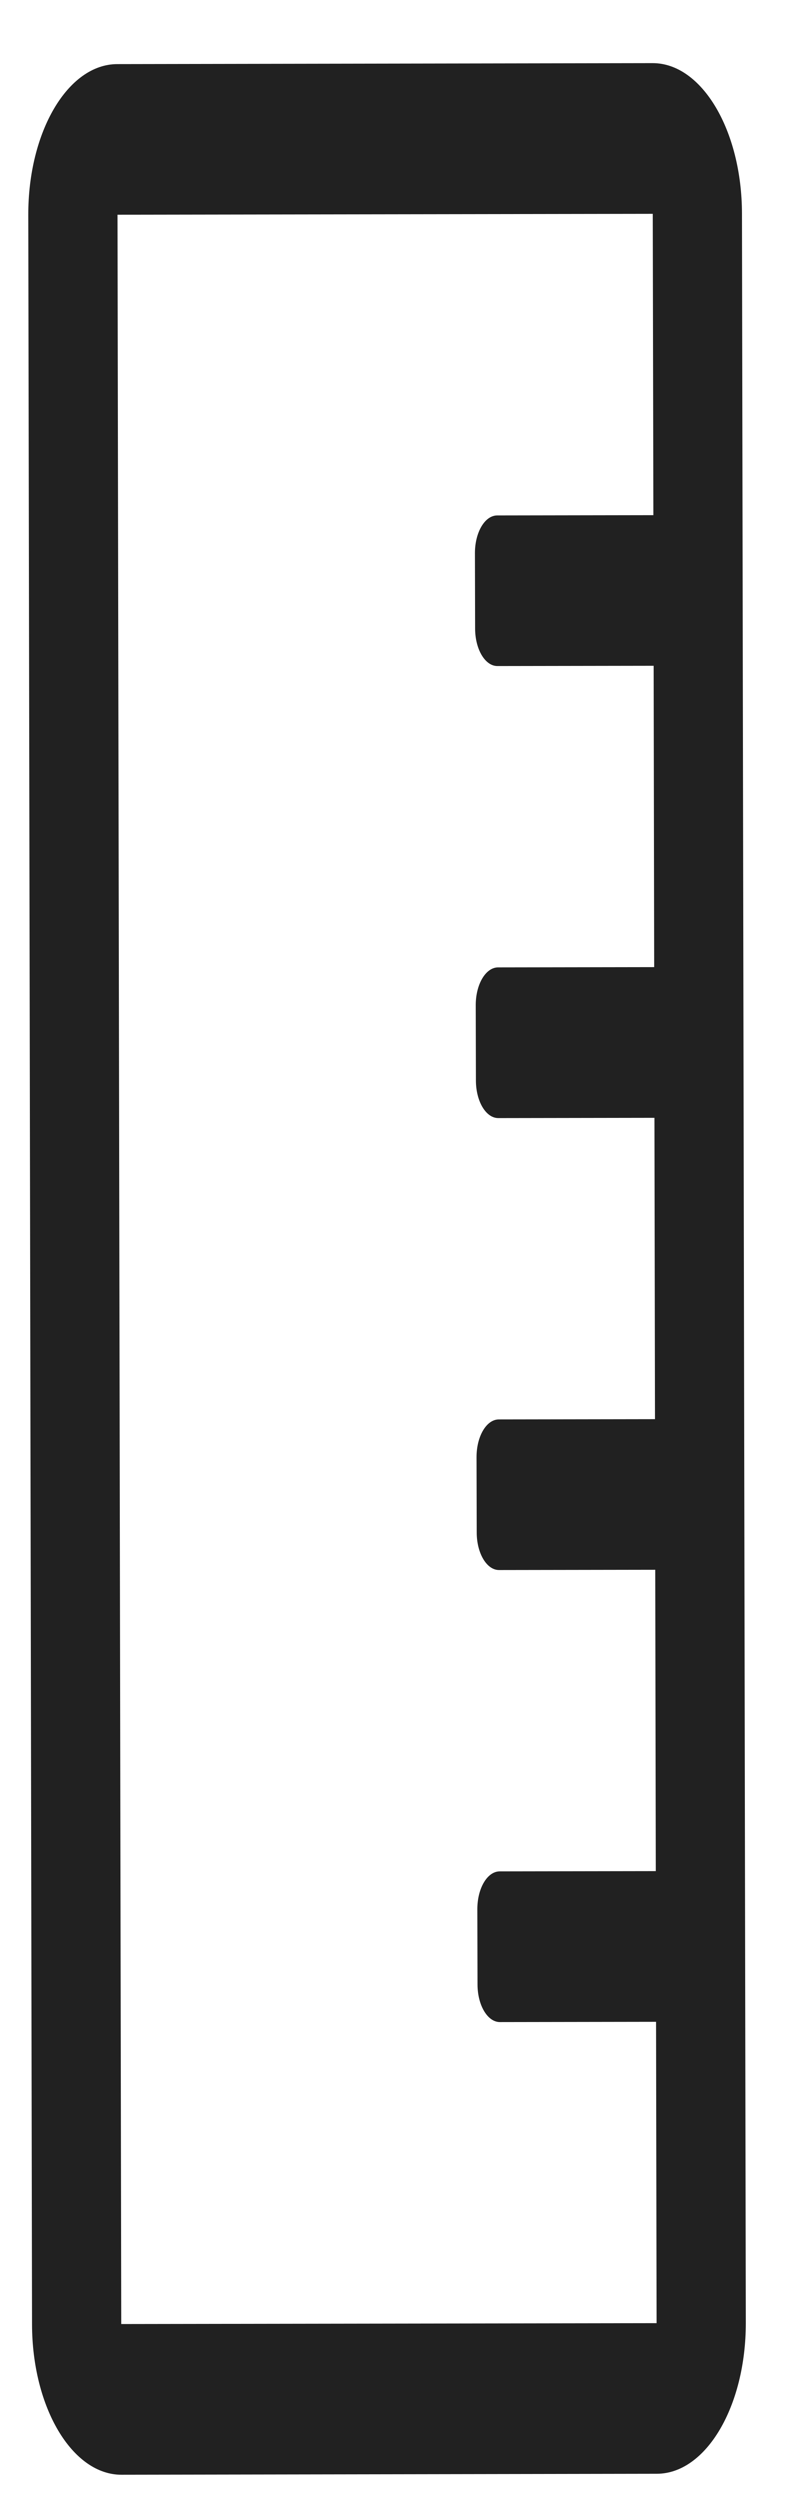 <svg width="9" height="28" viewBox="0 0 9 28" fill="none" xmlns="http://www.w3.org/2000/svg">
<path d="M7.314 0.707L1.314 0.718C0.761 0.719 0.315 1.475 0.317 2.407L0.359 26.032C0.36 26.964 0.809 27.719 1.362 27.718L7.362 27.707C7.914 27.706 8.36 26.95 8.359 26.018L8.316 2.393C8.315 1.461 7.866 0.706 7.314 0.707ZM1.359 26.03L1.317 2.405L7.316 2.395L7.323 5.77L5.573 5.773C5.434 5.773 5.323 5.962 5.323 6.195L5.325 7.039C5.325 7.272 5.437 7.461 5.576 7.46L7.326 7.457L7.332 10.832L5.582 10.835C5.443 10.836 5.332 11.025 5.332 11.258L5.334 12.101C5.334 12.335 5.446 12.523 5.585 12.523L7.335 12.52L7.341 15.895L5.591 15.898C5.452 15.898 5.341 16.087 5.341 16.32L5.343 17.164C5.343 17.397 5.455 17.586 5.594 17.585L7.344 17.582L7.35 20.957L5.6 20.96C5.461 20.961 5.35 21.15 5.35 21.383L5.352 22.226C5.352 22.459 5.464 22.648 5.603 22.648L7.353 22.645L7.359 26.02L1.359 26.03Z" fill="#212121"/>
</svg>
